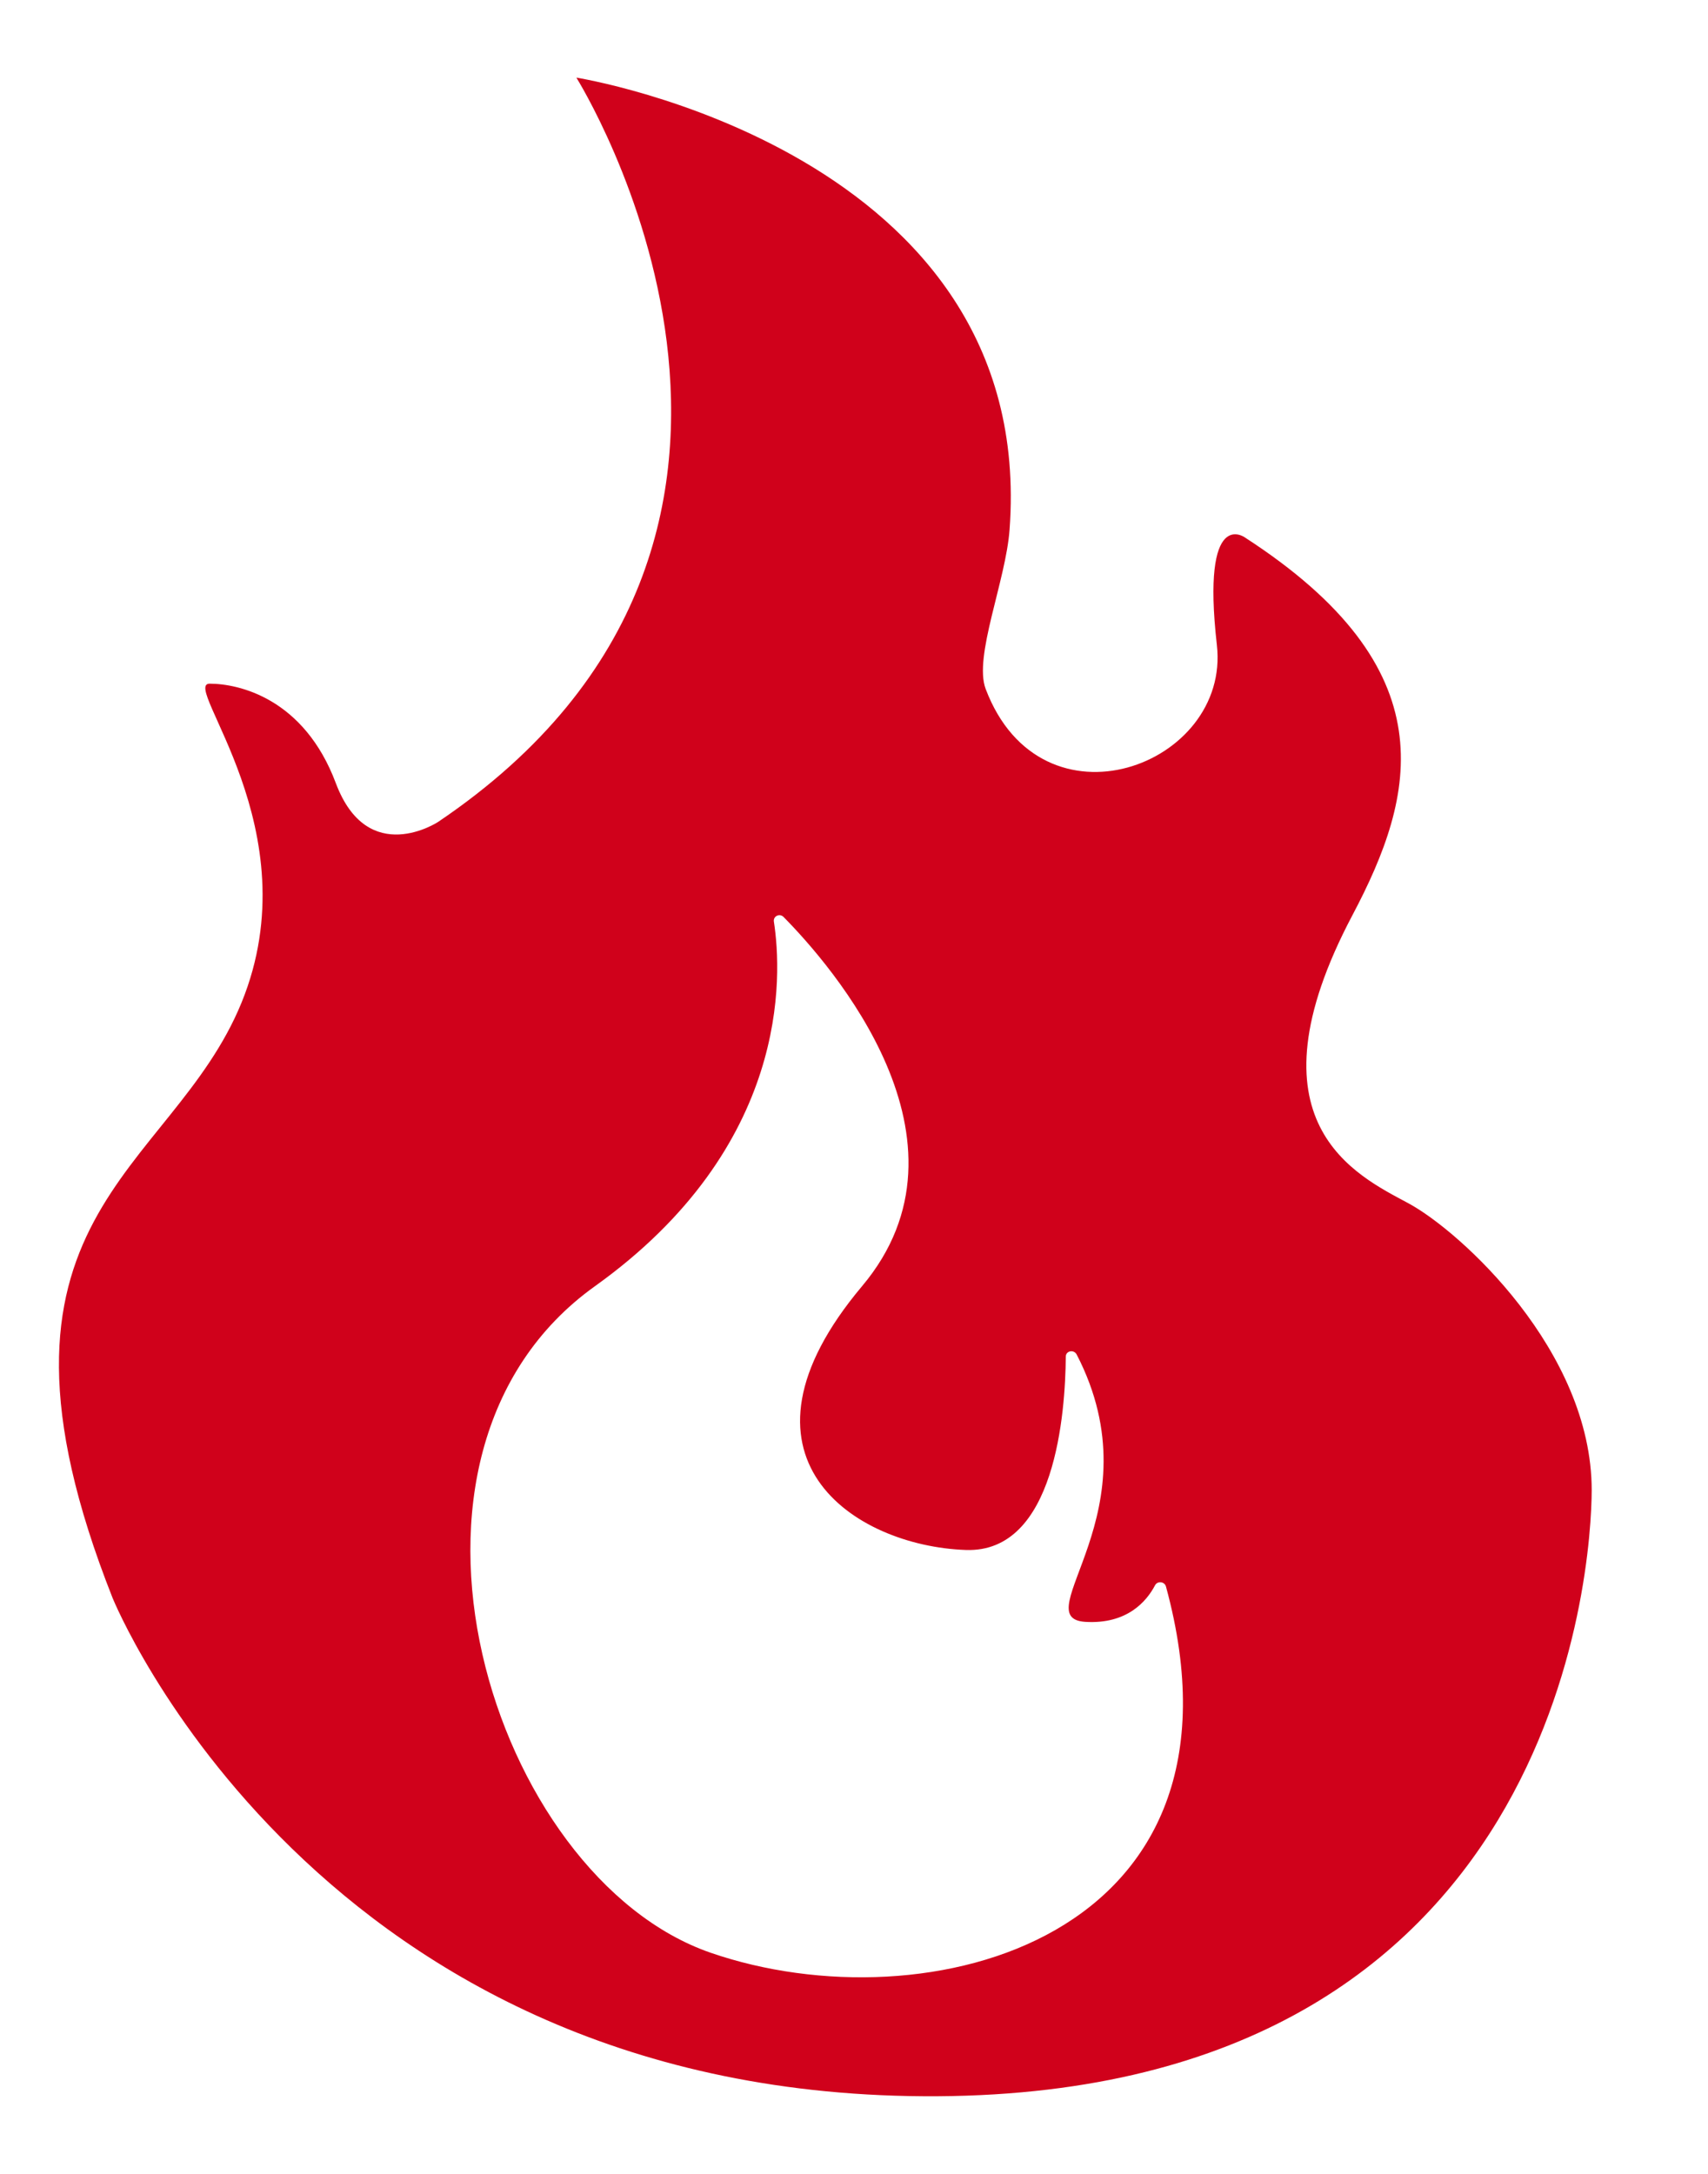 <?xml version="1.0" encoding="UTF-8" standalone="no"?>
<svg width="11px" height="14px" viewBox="0 0 11 14" version="1.1" xmlns="http://www.w3.org/2000/svg" xmlns:xlink="http://www.w3.org/1999/xlink" xmlns:sketch="http://www.bohemiancoding.com/sketch/ns">
    <!-- Generator: Sketch 3.5.1 (25234) - http://www.bohemiancoding.com/sketch -->
    <title>hot</title>
    <desc>Created with Sketch.</desc>
    <defs></defs>
    <g id="Page-1" stroke="none" stroke-width="1" fill="none" fill-rule="evenodd" sketch:type="MSPage">
        <g id="hot" sketch:type="MSLayerGroup" transform="translate(-1, 0)">
            <circle id="Oval-14" sketch:type="MSShapeGroup" cx="6" cy="7" r="6"></circle>
            <path d="M10.07,7.749 C9.736,7.569 9.004,7.23 9.71,5.894 C10.121,5.117 10.326,4.308 9.017,3.461 C9.017,3.461 8.735,3.256 8.837,4.154 C8.926,4.931 7.708,5.387 7.348,4.437 C7.269,4.229 7.478,3.741 7.502,3.41 C7.682,0.971 4.712,0.5 4.712,0.5 C4.712,0.5 6.561,3.444 3.822,5.293 C3.822,5.293 3.369,5.592 3.163,5.044 C2.958,4.497 2.538,4.403 2.35,4.403 C2.162,4.403 3.009,5.344 2.556,6.456 C2.102,7.569 0.75,7.826 1.725,10.291 C1.725,10.291 3.035,13.526 7.04,13.5 C11.045,13.474 11.25,10.086 11.251,9.597 C11.251,8.699 10.403,7.928 10.07,7.749 L10.07,7.749 Z M5.577,12.576 C4.164,12.088 3.317,9.366 4.832,8.283 C6.088,7.384 6.038,6.284 5.984,5.935 C5.979,5.9 6.021,5.88 6.046,5.905 C6.351,6.214 7.342,7.344 6.552,8.283 C5.628,9.382 6.501,9.957 7.22,9.982 C7.798,10.003 7.861,9.095 7.864,8.737 C7.864,8.699 7.916,8.689 7.934,8.723 C8.456,9.732 7.595,10.42 7.99,10.445 C8.258,10.461 8.384,10.314 8.439,10.209 C8.455,10.18 8.5,10.185 8.509,10.217 C9.13,12.491 6.967,13.056 5.577,12.576 L5.577,12.576 Z" id="Shape" fill="#D0011B" sketch:type="MSShapeGroup"></path>
        </g>
    </g>
</svg>